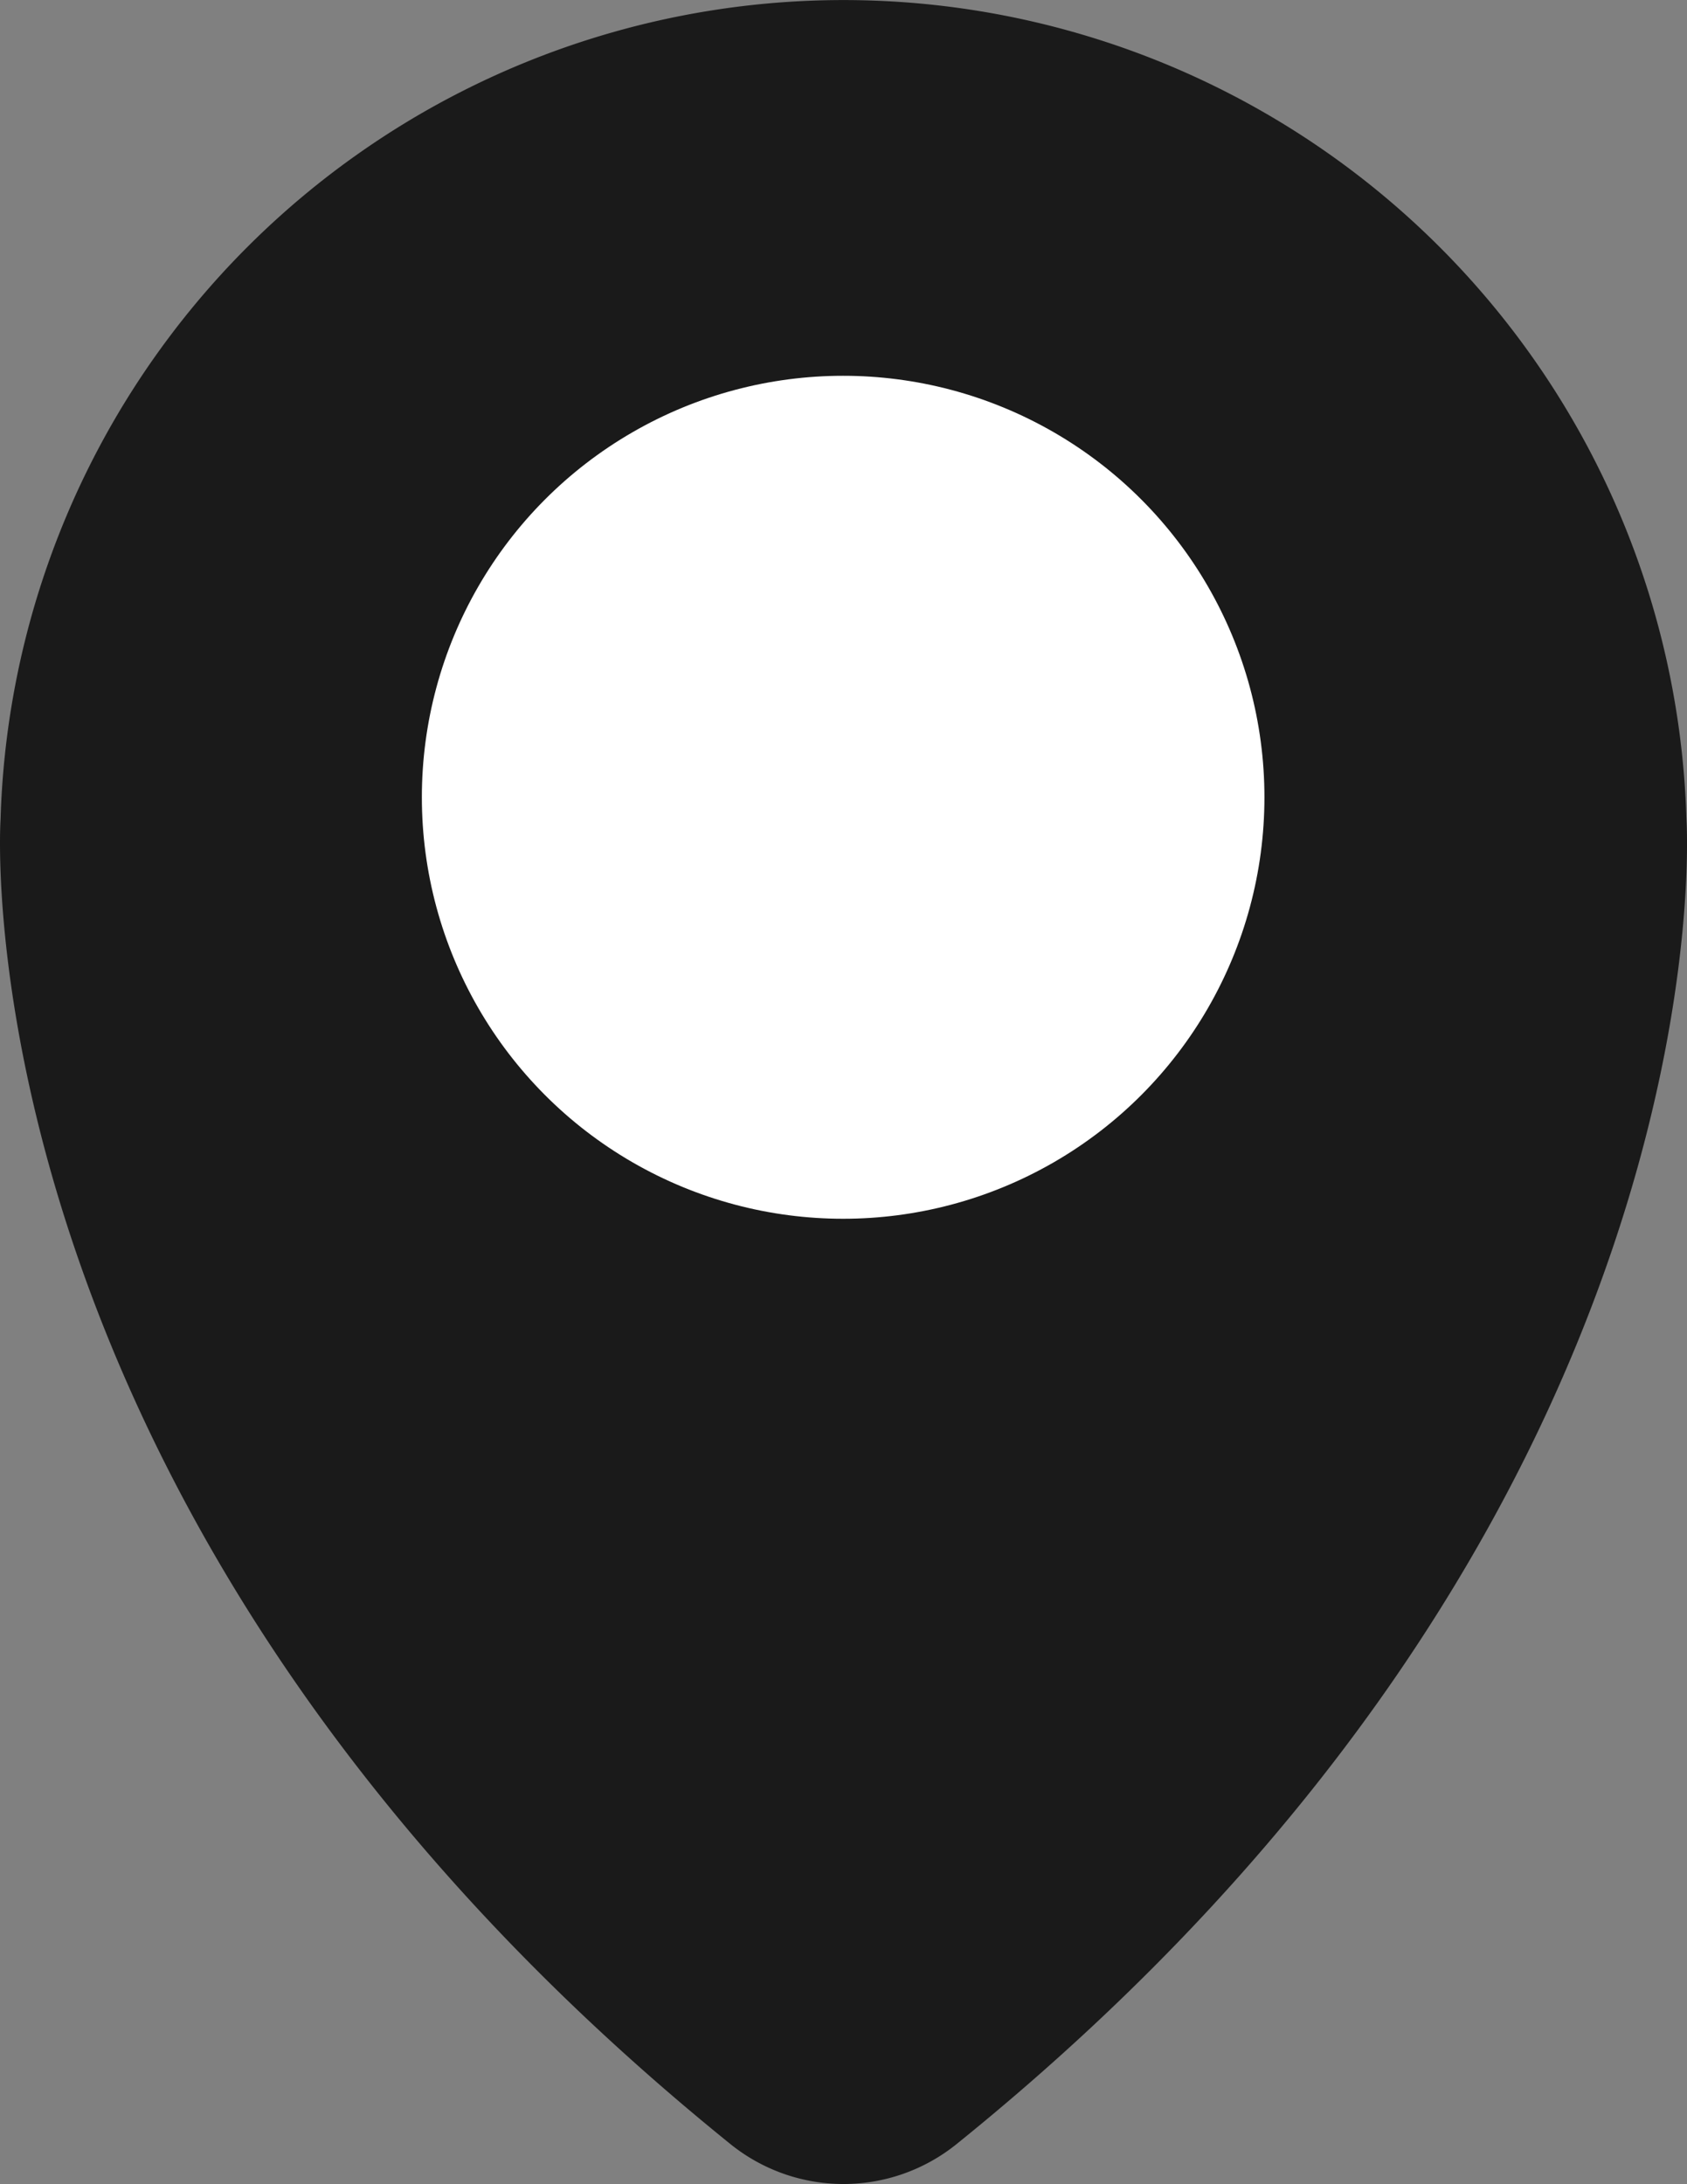<svg xmlns="http://www.w3.org/2000/svg" width="23.786" height="30.779" viewBox="0 0 23.786 30.779">
  <rect x="0" y="0" width="23.786" height="30.779" fill="#808080" stroke="none"/>
  <g id="map" transform="translate(-0.002 -0.334)">
    <path id="패스_2" data-name="패스 2" d="M738.66,331.29a11.89,11.89,0,0,0-23.77,0s-.67,9.82,10.29,18.67a2.54,2.54,0,0,0,3.19,0C739.34,341.11,738.66,331.29,738.66,331.29Z" transform="translate(-714.88 -319.41)" fill="#1a1a1a"/>
    <circle id="타원_1" data-name="타원 1" cx="5.75" cy="5.75" r="5.75" transform="translate(6.14 5.82)" fill="#fff" stroke="#fff" stroke-linecap="round" stroke-linejoin="round" stroke-width="0.38"/>
  </g>
</svg>
